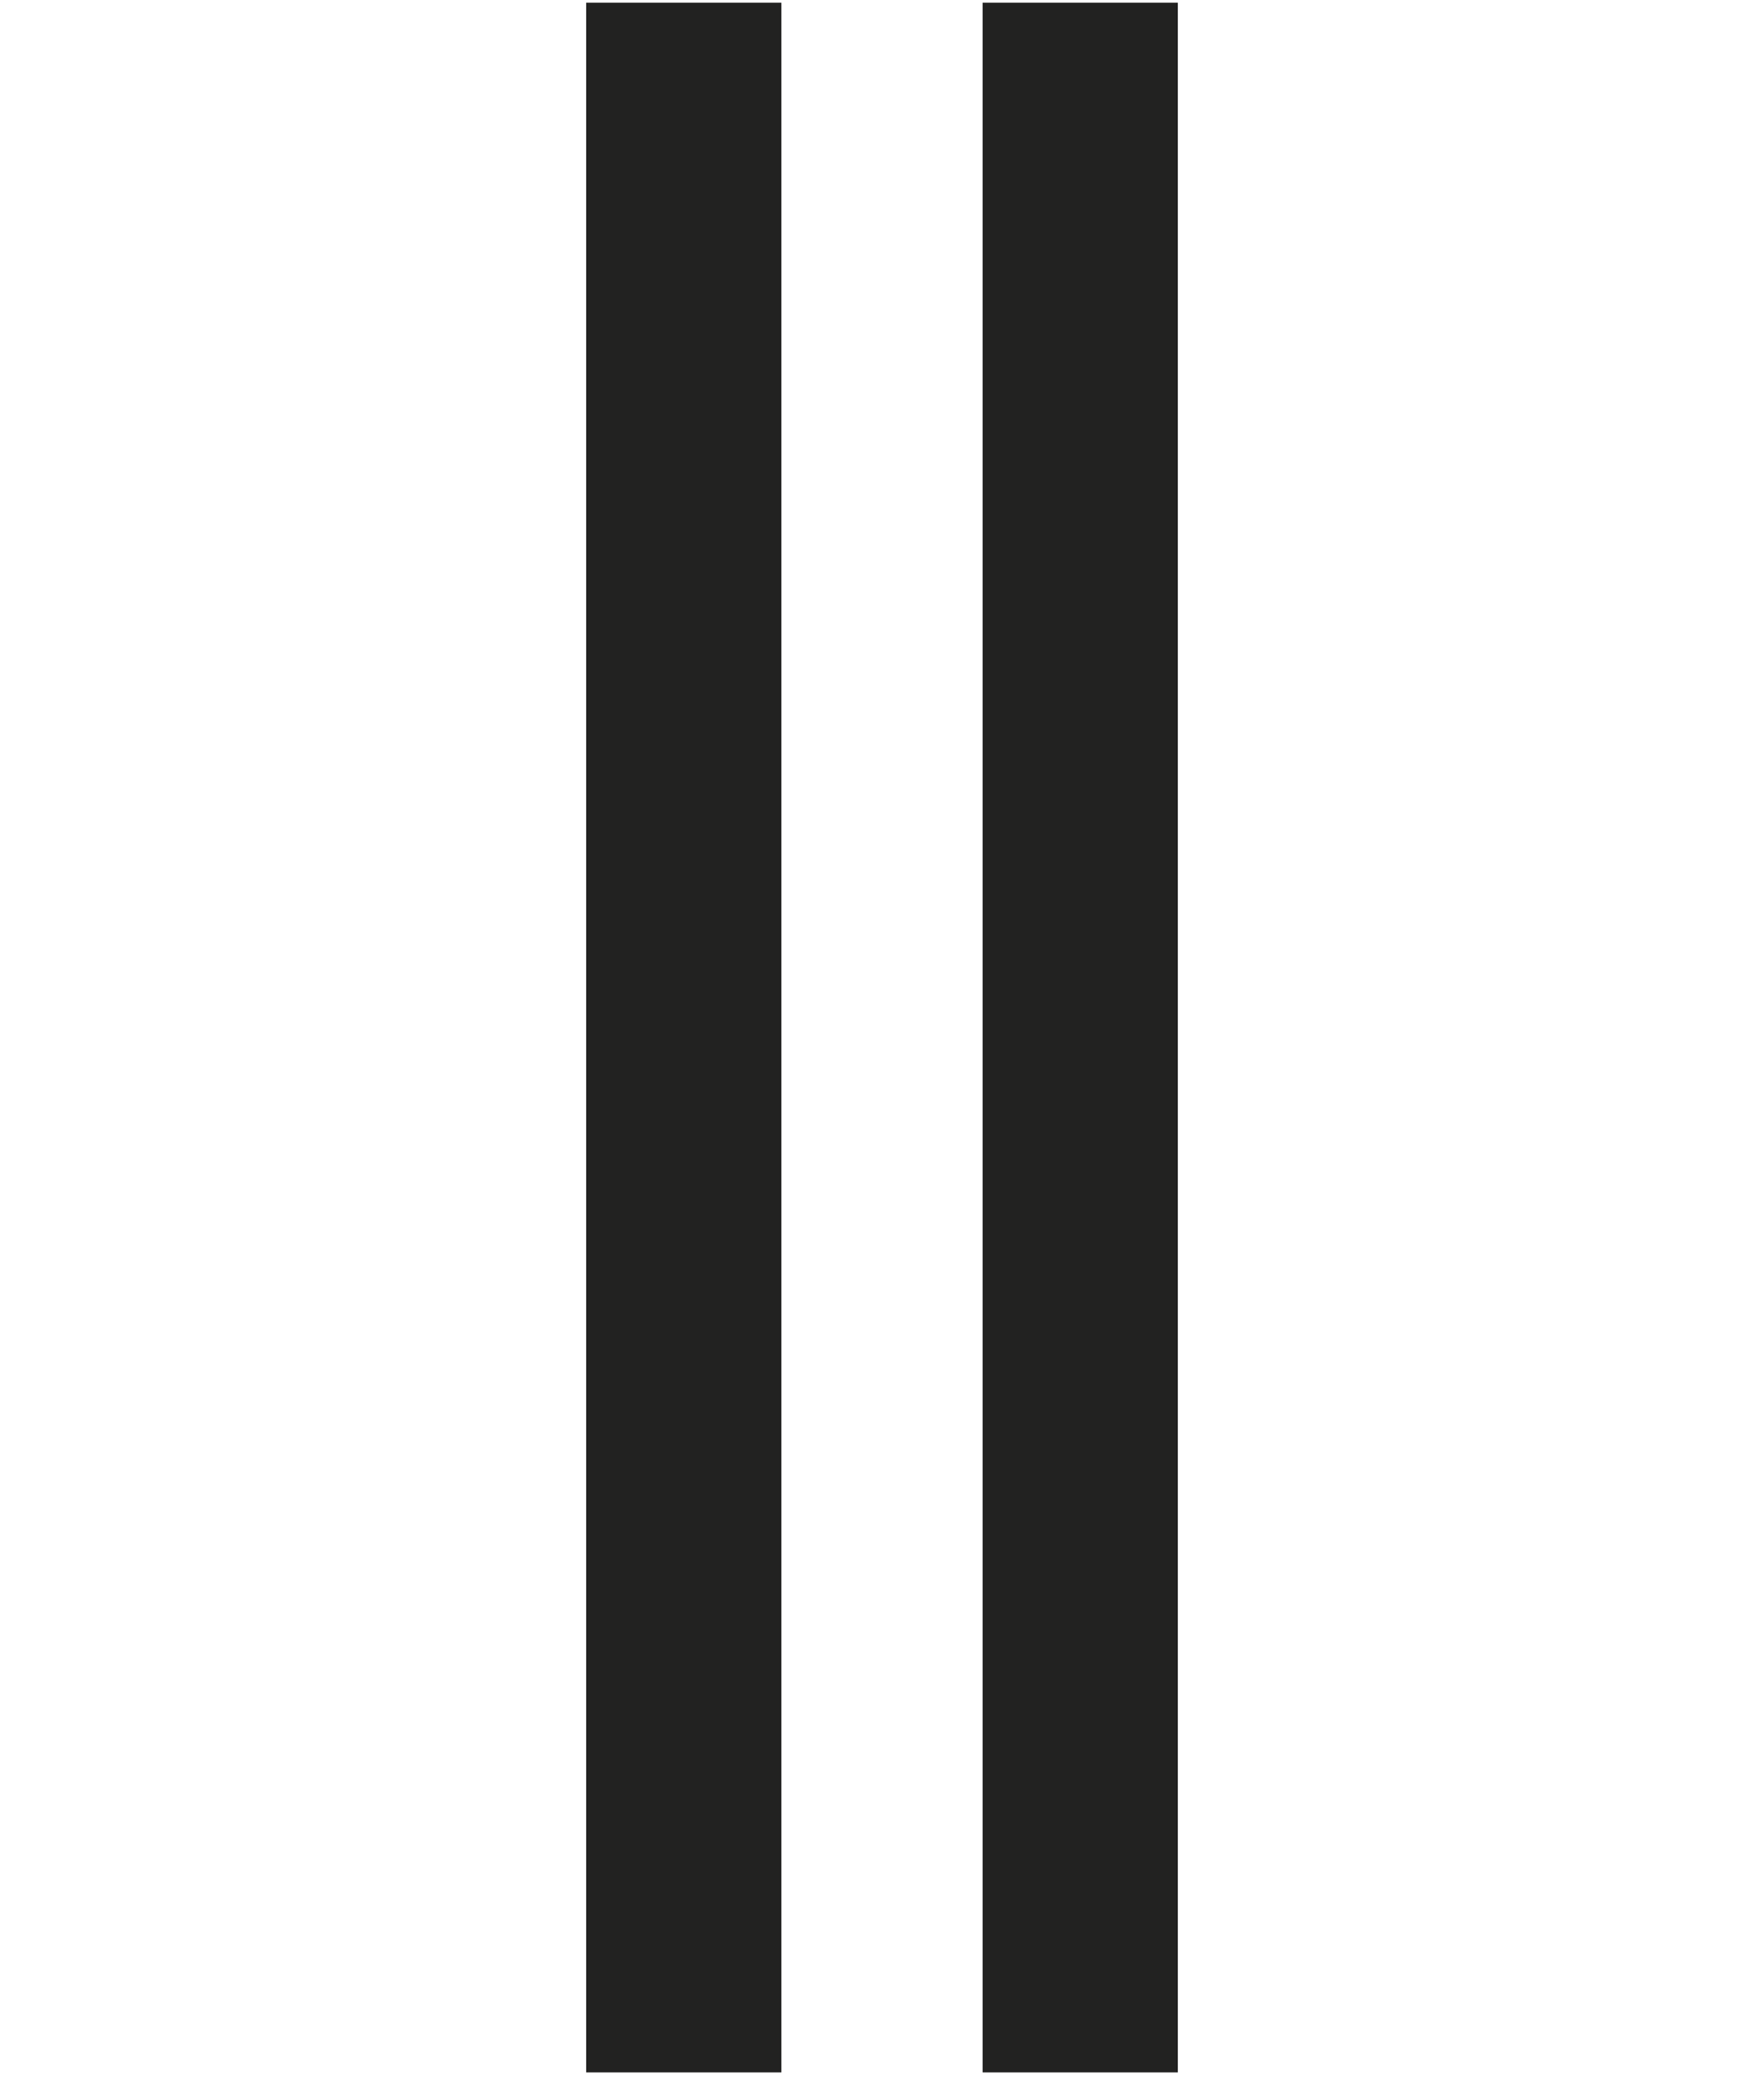 <svg id="Ebene_1" data-name="Ebene 1" xmlns="http://www.w3.org/2000/svg" viewBox="0 0 144.57 170.08"><defs><style>.cls-1{fill:none;stroke:#222221;stroke-miterlimit:10;stroke-width:16px;}</style></defs><title>Zeichenfläche 1 Kopie 35or</title><line class="cls-1" x1="88.53" y1="0.22" x2="88.53" y2="169.86"/><line class="cls-1" x1="56.04" y1="0.22" x2="56.04" y2="169.86"/></svg>